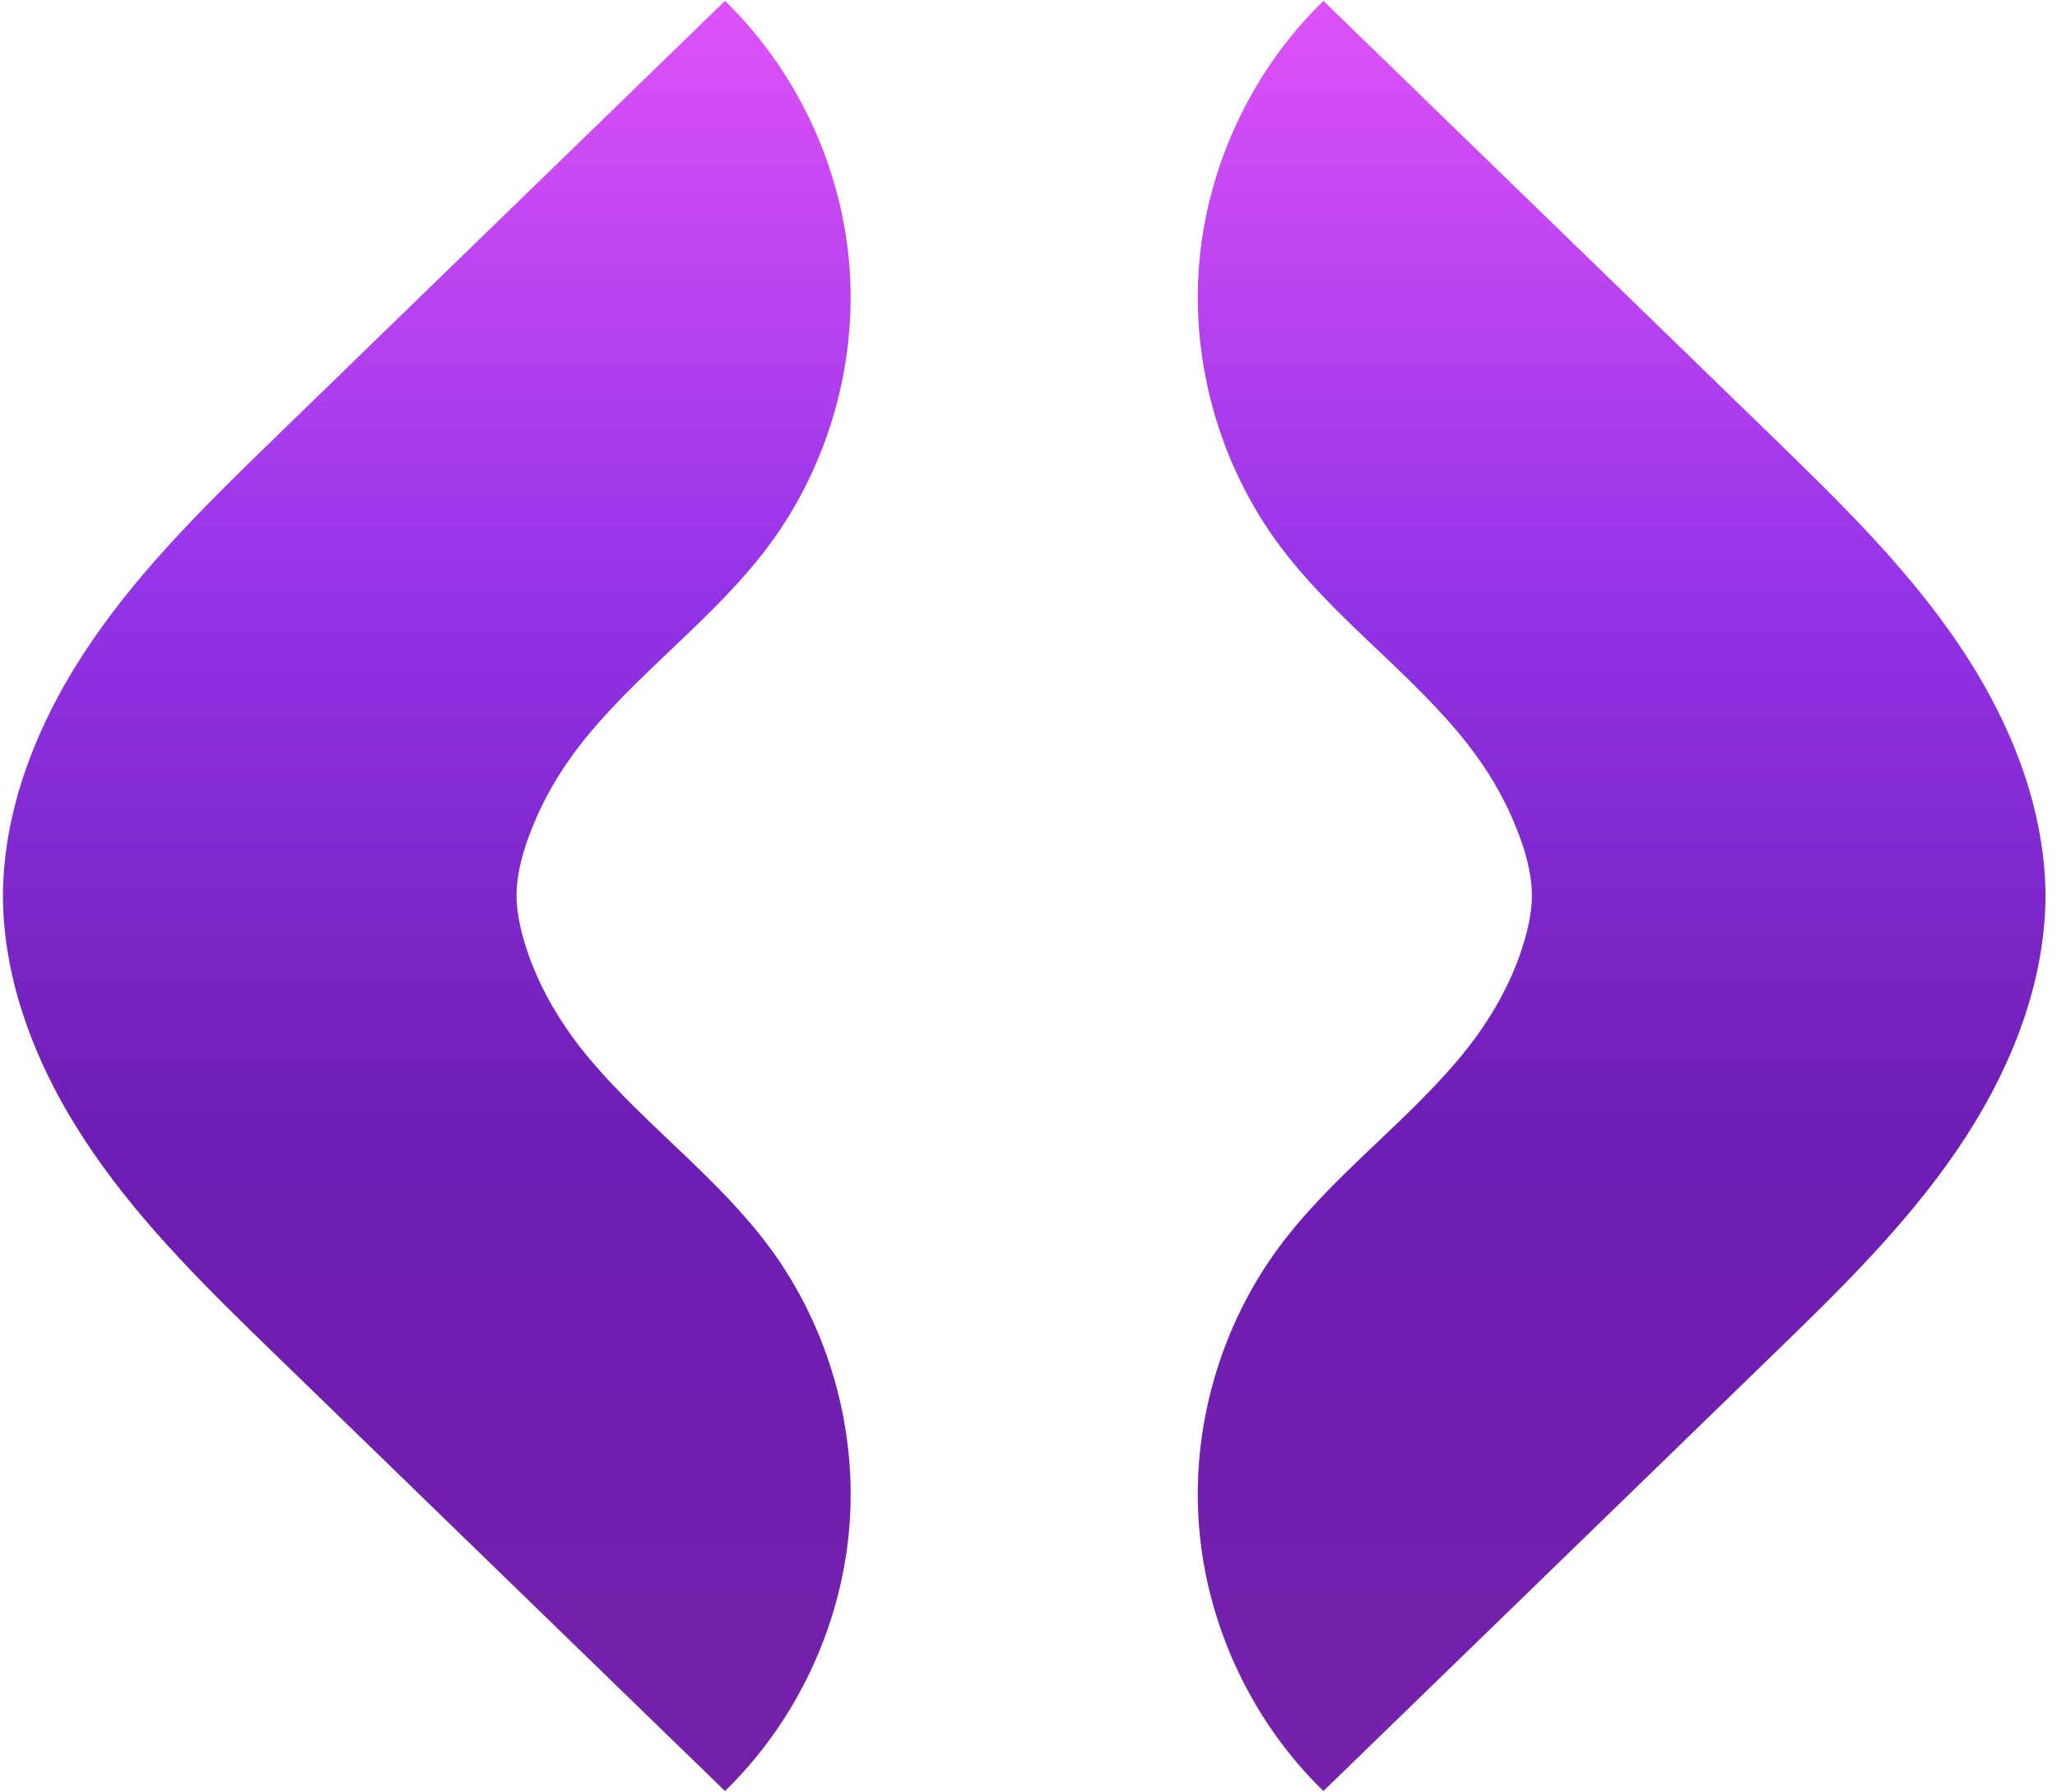<svg width="163" height="142" viewBox="0 0 163 142" fill="none" xmlns="http://www.w3.org/2000/svg">
<path d="M60.97 98.83C65.65 105.15 67.95 113.2 67.3 121.04C66.66 128.88 63.09 136.45 57.45 141.93C45.6 130.43 33.75 118.92 21.9 107.42C16.69 102.37 11.45 97.27 7.34 91.28C3.23 85.3 0.28 78.3 0.23 71.05V70.95C0.28 63.69 3.23 56.7 7.34 50.72C11.45 44.74 16.69 39.64 21.9 34.58C33.75 23.08 45.6 11.57 57.45 0.07C63.09 5.55 66.66 13.12 67.3 20.96C67.94 28.8 65.65 36.85 60.97 43.17C56.9 48.66 51.23 52.76 46.82 57.98C45 60.14 43.44 62.55 42.35 65.16C41.67 66.77 41.11 68.47 40.96 70.22C40.82 71.92 41.2 73.57 41.72 75.18C42.78 78.43 44.61 81.43 46.82 84.03C51.23 89.24 56.9 93.34 60.97 98.83Z" fill="url(#paint0_linear_54_433)"/>
<path d="M101.35 98.83C96.67 105.15 94.37 113.2 95.02 121.04C95.66 128.88 99.23 136.45 104.87 141.93C116.72 130.43 128.57 118.92 140.42 107.42C145.63 102.37 150.87 97.27 154.98 91.28C159.09 85.3 162.04 78.3 162.09 71.05V70.95C162.04 63.69 159.09 56.7 154.98 50.72C150.87 44.74 145.63 39.64 140.42 34.58C128.57 23.08 116.72 11.57 104.87 0.07C99.23 5.55 95.66 13.12 95.02 20.96C94.38 28.8 96.67 36.85 101.35 43.17C105.42 48.66 111.09 52.76 115.5 57.98C117.32 60.14 118.88 62.55 119.97 65.16C120.65 66.77 121.21 68.47 121.36 70.22C121.5 71.92 121.12 73.57 120.6 75.18C119.54 78.43 117.71 81.43 115.5 84.03C111.09 89.24 105.42 93.34 101.35 98.83Z" fill="url(#paint1_linear_54_433)"/>
<defs>
<linearGradient id="paint0_linear_54_433" x1="33.821" y1="141.929" x2="33.821" y2="0.071" gradientUnits="userSpaceOnUse">
<stop stop-color="#7521AA"/>
<stop offset="0.36" stop-color="#6D1DB3"/>
<stop offset="0.662" stop-color="#9233E7"/>
<stop offset="1" stop-color="#DE52F8"/>
</linearGradient>
<linearGradient id="paint1_linear_54_433" x1="128.501" y1="141.929" x2="128.501" y2="0.071" gradientUnits="userSpaceOnUse">
<stop stop-color="#7521AA"/>
<stop offset="0.36" stop-color="#6D1DB3"/>
<stop offset="0.662" stop-color="#9233E7"/>
<stop offset="1" stop-color="#DE52F8"/>
</linearGradient>
</defs>
</svg>
